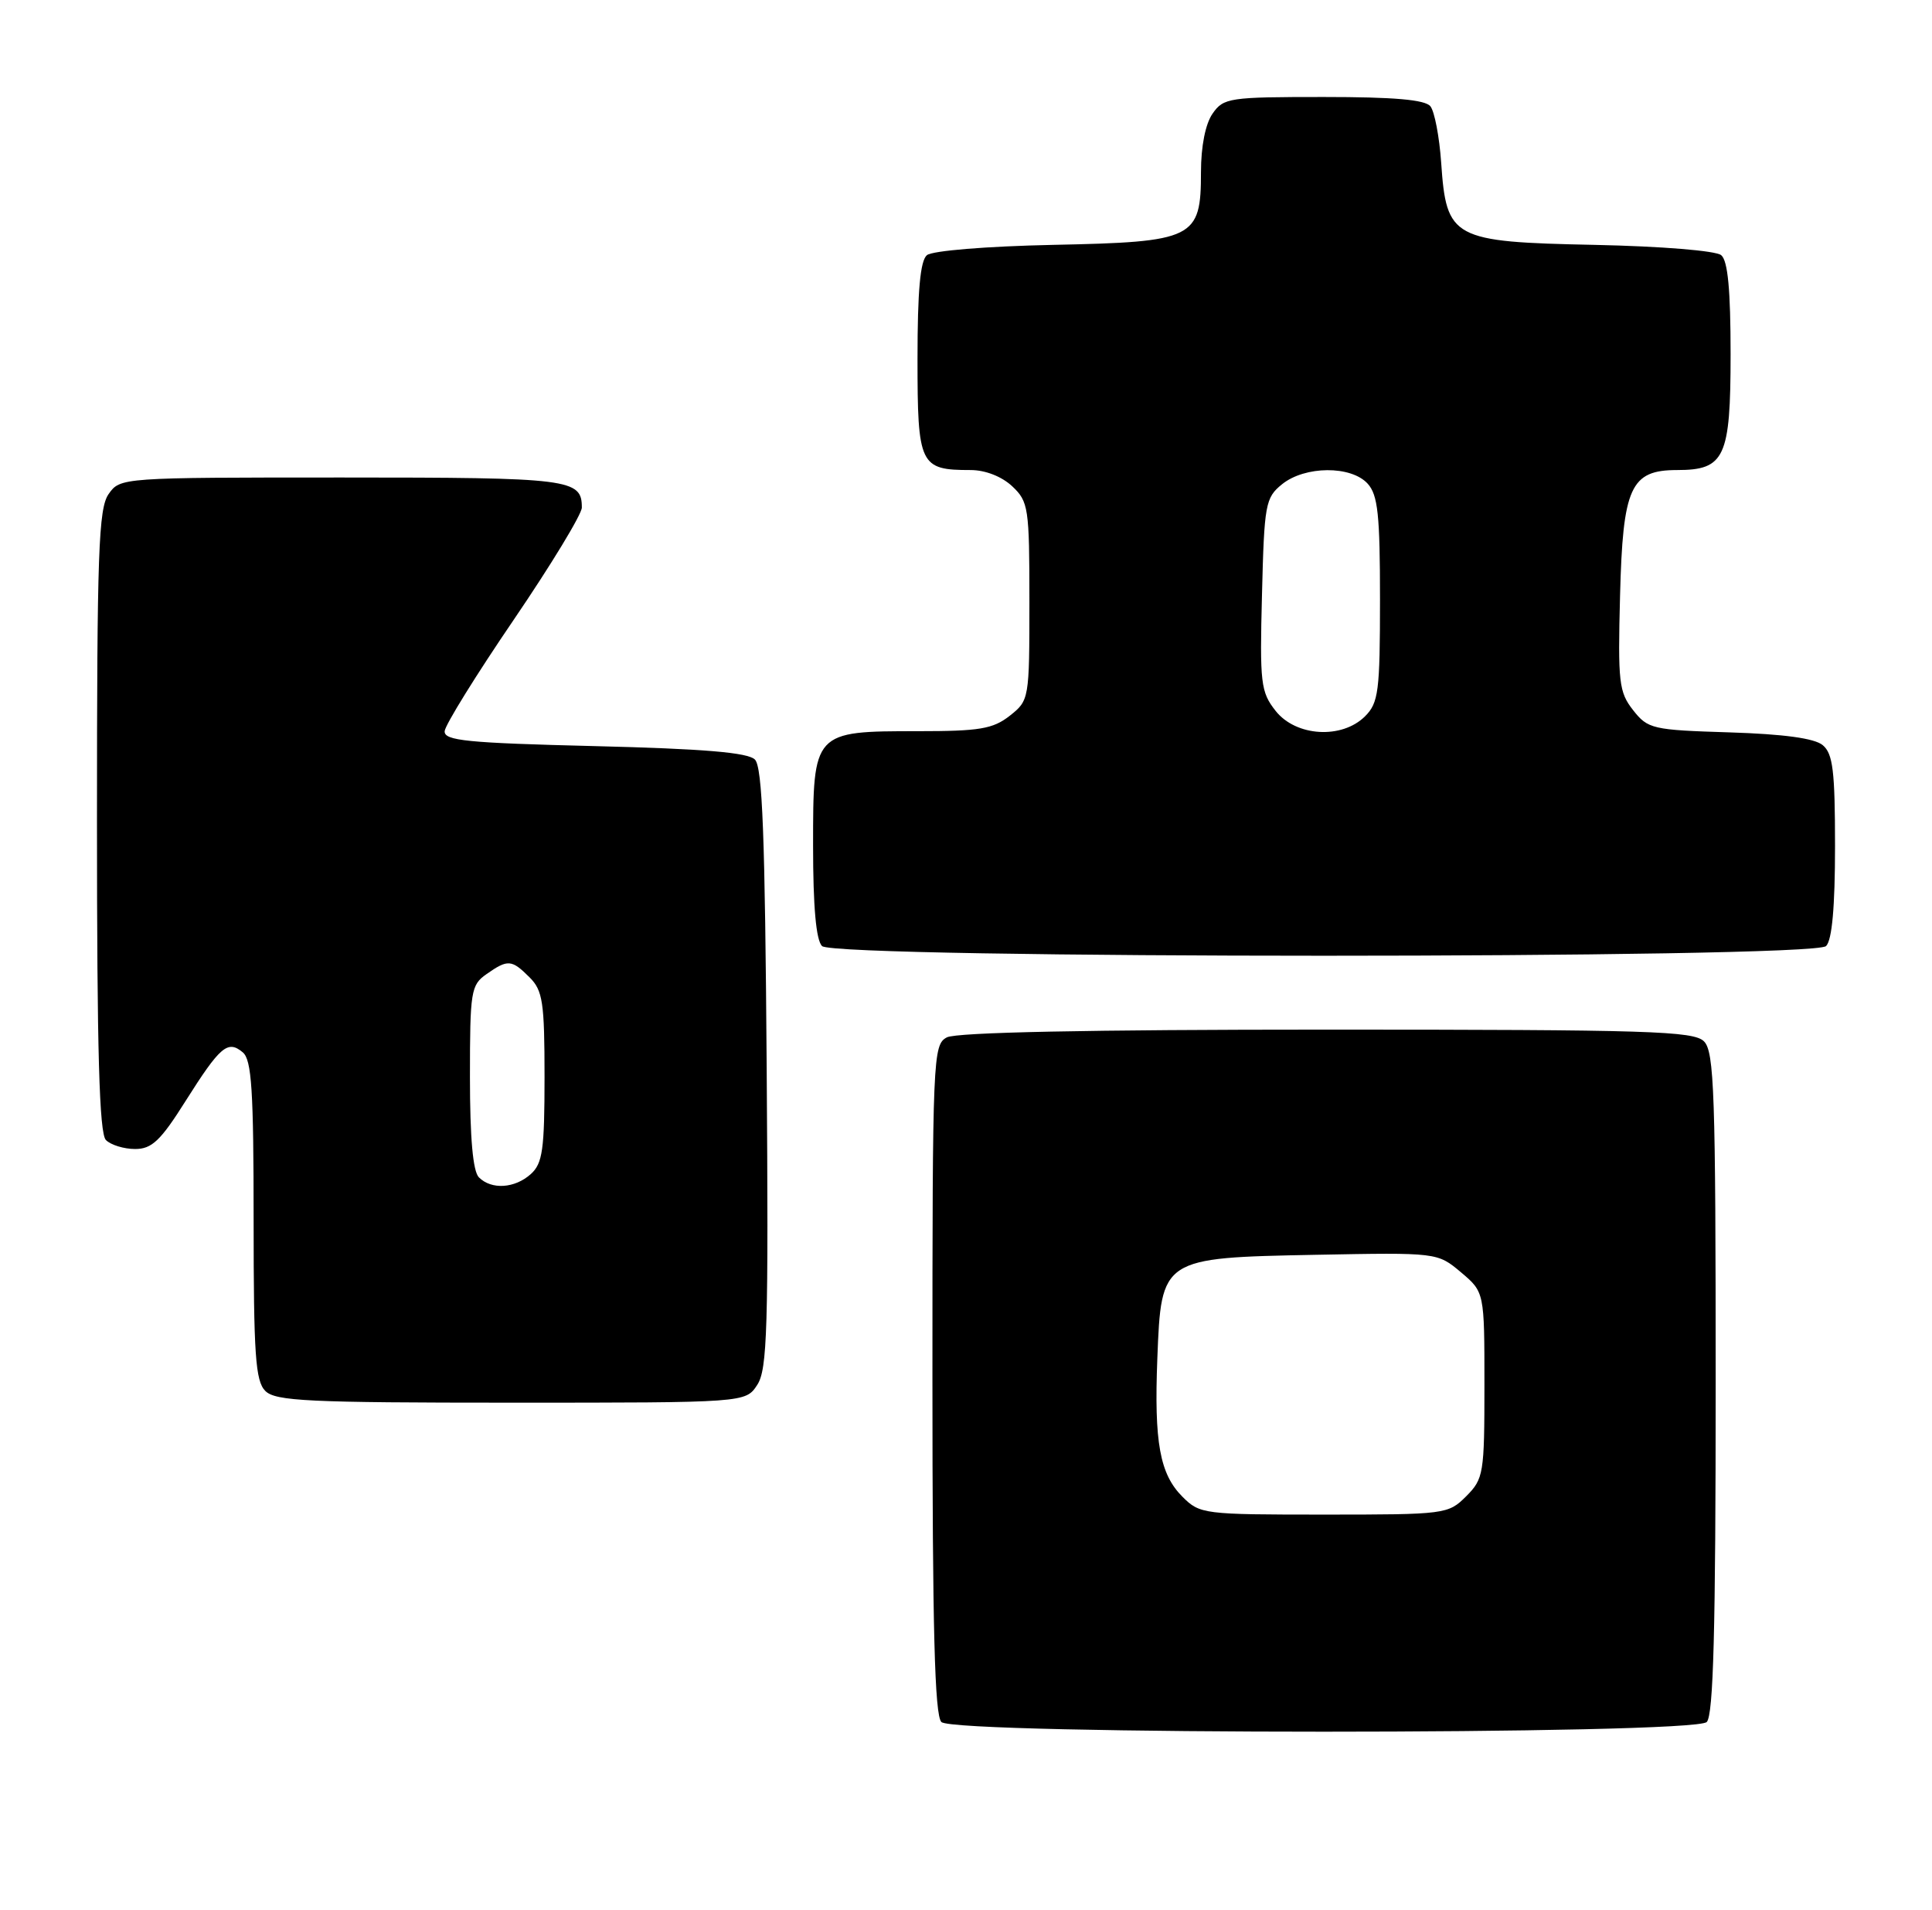 <?xml version="1.0" encoding="UTF-8" standalone="no"?>
<!DOCTYPE svg PUBLIC "-//W3C//DTD SVG 1.1//EN" "http://www.w3.org/Graphics/SVG/1.1/DTD/svg11.dtd" >
<svg xmlns="http://www.w3.org/2000/svg" xmlns:xlink="http://www.w3.org/1999/xlink" version="1.1" viewBox="0 0 259 256">
 <g >
 <path fill="currentColor"
d=" M 228.80 230.80 C 229.70 229.90 230.00 218.44 230.00 185.37 C 230.00 146.50 229.81 140.95 228.43 139.57 C 227.04 138.19 221.07 138.00 177.86 138.00 C 146.00 138.00 128.19 138.36 126.93 139.04 C 125.07 140.03 125.00 141.60 125.00 184.84 C 125.00 218.32 125.30 229.90 126.20 230.80 C 127.93 232.53 227.07 232.53 228.80 230.80 Z  M 101.51 185.62 C 102.87 183.56 103.03 178.08 102.78 143.17 C 102.56 111.97 102.21 102.81 101.20 101.80 C 100.26 100.86 94.38 100.36 79.70 100.00 C 62.57 99.58 59.52 99.27 59.61 98.00 C 59.67 97.17 63.83 90.46 68.86 83.08 C 73.89 75.69 78.00 68.92 78.00 68.03 C 78.00 64.19 76.50 64.00 45.86 64.00 C 16.25 64.00 16.11 64.01 14.56 66.22 C 13.21 68.15 13.00 74.01 13.00 110.02 C 13.00 141.03 13.31 151.91 14.20 152.80 C 14.86 153.46 16.62 154.00 18.11 154.00 C 20.35 154.00 21.52 152.90 24.87 147.58 C 29.52 140.22 30.53 139.36 32.54 141.04 C 33.74 142.03 34.00 146.12 34.00 163.55 C 34.00 181.59 34.24 185.10 35.57 186.43 C 36.93 187.79 41.33 188.00 68.55 188.00 C 99.95 188.00 99.95 188.00 101.51 185.62 Z  M 244.80 126.80 C 245.60 126.00 246.00 121.56 246.00 113.42 C 246.00 103.33 245.72 101.01 244.35 99.87 C 243.24 98.95 239.14 98.39 231.85 98.16 C 221.51 97.84 220.91 97.70 218.93 95.18 C 217.03 92.76 216.88 91.46 217.18 79.87 C 217.55 65.28 218.58 63.00 224.83 63.00 C 231.22 63.00 232.00 61.32 232.00 47.47 C 232.00 38.84 231.63 34.94 230.74 34.20 C 230.01 33.60 222.75 33.01 213.76 32.82 C 194.70 32.43 193.90 32.00 193.20 21.79 C 192.96 18.33 192.31 14.94 191.76 14.25 C 191.05 13.36 186.89 13.00 177.43 13.00 C 164.80 13.00 164.03 13.11 162.56 15.22 C 161.60 16.59 161.00 19.60 161.00 23.07 C 161.00 31.99 160.10 32.43 141.16 32.82 C 132.23 33.01 124.99 33.60 124.26 34.20 C 123.37 34.94 123.00 38.96 123.00 48.09 C 123.00 62.37 123.30 63.00 130.12 63.00 C 132.08 63.00 134.29 63.86 135.69 65.17 C 137.88 67.23 138.00 68.04 138.00 80.60 C 138.00 93.73 137.97 93.87 135.37 95.93 C 133.11 97.70 131.33 98.00 123.09 98.00 C 109.01 98.00 109.00 98.01 109.00 113.36 C 109.00 121.55 109.40 126.00 110.20 126.80 C 111.93 128.53 243.07 128.53 244.80 126.80 Z  M 158.52 200.61 C 155.48 197.57 154.71 193.34 155.15 182.08 C 155.67 168.60 155.70 168.58 176.37 168.18 C 192.69 167.87 192.69 167.87 195.85 170.52 C 199.00 173.18 199.00 173.18 199.00 185.63 C 199.00 197.53 198.89 198.20 196.55 200.55 C 194.14 202.95 193.78 203.00 177.50 203.00 C 161.34 203.00 160.85 202.94 158.52 200.61 Z  M 64.20 157.80 C 63.40 157.00 63.00 152.55 63.00 144.36 C 63.00 132.84 63.13 132.02 65.22 130.56 C 68.08 128.55 68.59 128.59 71.00 131.00 C 72.76 132.76 73.00 134.33 73.00 144.35 C 73.00 154.07 72.74 155.93 71.17 157.35 C 69.02 159.29 65.89 159.49 64.20 157.80 Z  M 171.00 95.27 C 169.01 92.74 168.87 91.59 169.18 79.68 C 169.48 67.56 169.64 66.71 171.86 64.91 C 174.93 62.42 181.13 62.38 183.35 64.83 C 184.72 66.34 185.00 69.01 185.00 80.33 C 185.00 92.67 184.80 94.20 183.00 96.00 C 179.90 99.10 173.72 98.73 171.00 95.27 Z "/>
</g>
</svg>